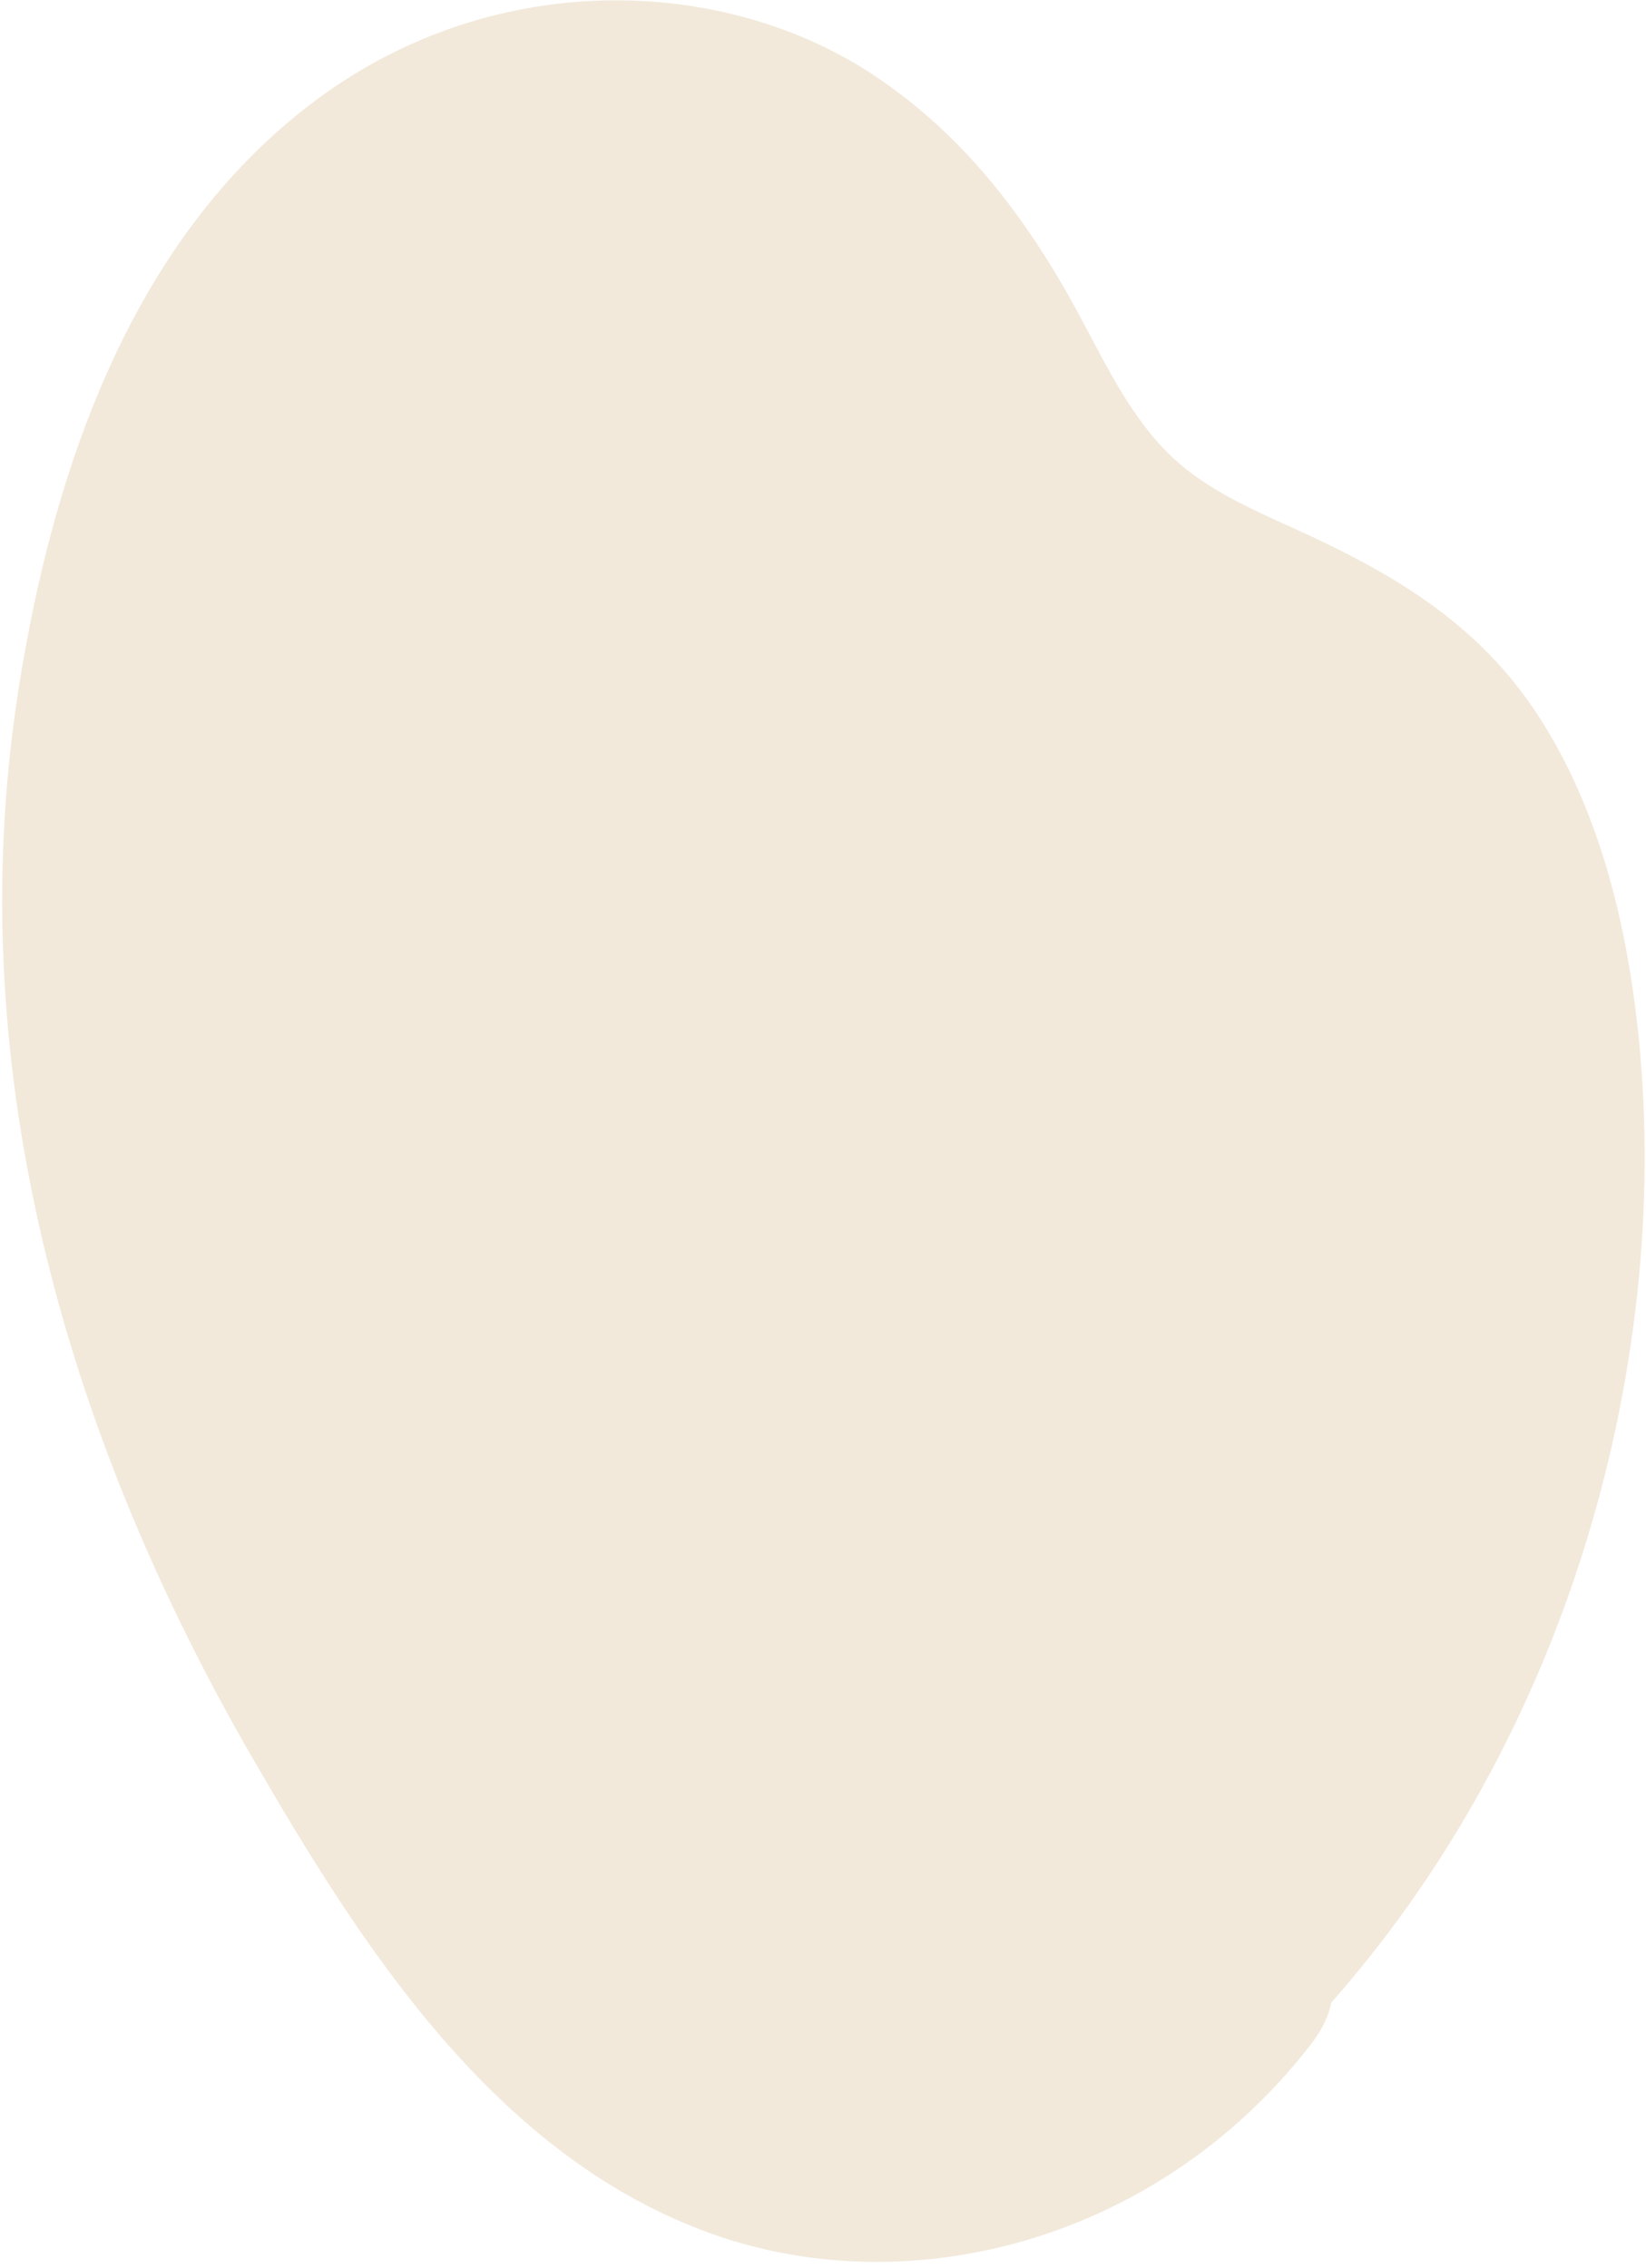 <svg width="241" height="332" viewBox="0 0 241 332" fill="none" xmlns="http://www.w3.org/2000/svg">
<path d="M36.944 22.718C39.917 19.744 43.129 16.959 46.605 14.399C72.817 -4.883 106.321 -3.502 128.233 11.203C141.06 19.803 150.112 31.662 157.527 45.209C161.483 52.458 165.026 60.263 170.825 66.131C175.844 71.219 182.444 74.178 189.025 77.155C203.202 83.539 215.568 90.637 224.355 103.479C232.464 115.296 236.9 129.919 239.061 144.797C246.099 193.174 231.94 251.228 194.926 293.151C194.548 295.06 193.607 297.098 191.964 299.232C189.726 302.123 187.345 304.818 184.848 307.315C162.439 329.724 130.541 336.261 104.516 327.105C72.512 315.822 52.879 284.889 36.778 257.01C11.046 212.427 -6.278 158.131 2.727 100.813C6.914 74.212 15.91 43.751 36.944 22.718Z" fill="#C8A26B" fill-opacity="0.24"/>
</svg>
